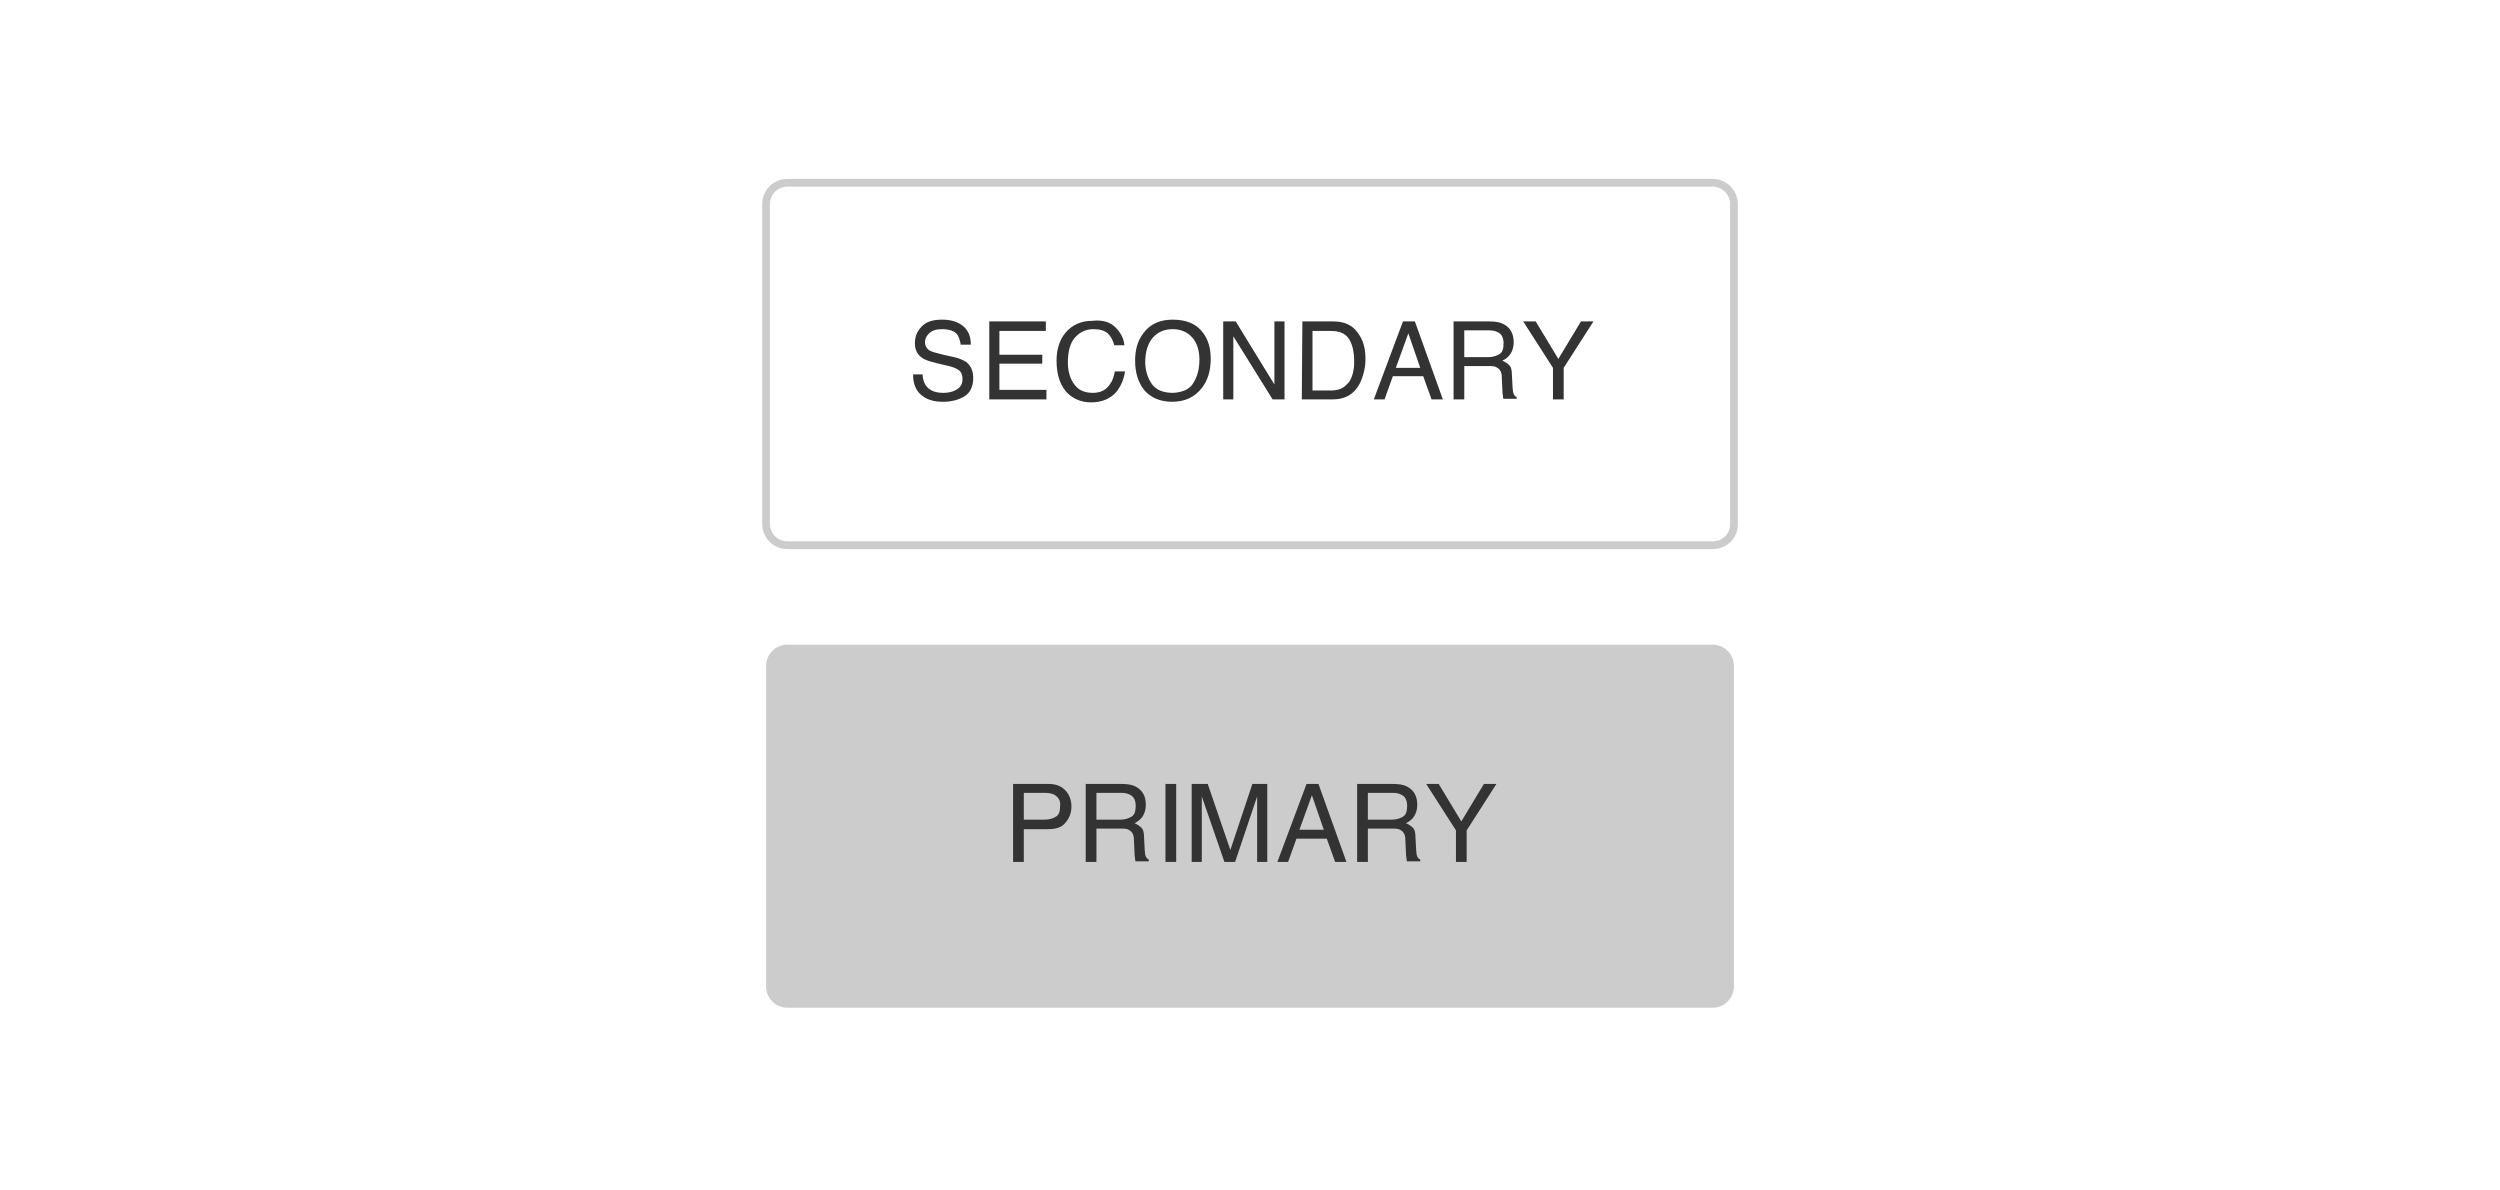 <?xml version="1.0" encoding="utf-8"?>
<!-- Generator: Adobe Illustrator 19.2.1, SVG Export Plug-In . SVG Version: 6.00 Build 0)  -->
<svg version="1.1" id="Layer_1" xmlns="http://www.w3.org/2000/svg" xmlns:xlink="http://www.w3.org/1999/xlink" x="0px" y="0px"
	 viewBox="0 0 420 200" style="enable-background:new 0 0 420 200;" xml:space="preserve">
<style type="text/css">
	.st0{fill:#CCCCCC;}
	.st1{fill:#333333;}
	.st2{fill:none;stroke:#CCCCCC;stroke-width:1.302;stroke-miterlimit:10;}
</style>
<path class="st0" d="M287.7,169.3H132.3c-2,0-3.6-1.6-3.6-3.6v-53.8c0-2,1.6-3.6,3.6-3.6h155.4c2,0,3.6,1.6,3.6,3.6v53.8
	C291.3,167.7,289.7,169.3,287.7,169.3z"/>
<g>
	<path class="st1" d="M170.2,131.7h5.9c1.2,0,2.1,0.3,2.8,1s1.1,1.6,1.1,2.8c0,1-0.3,1.9-1,2.7c-0.6,0.8-1.6,1.1-2.9,1.1H172v5.5
		h-1.8V131.7z M177.1,133.5c-0.4-0.2-0.9-0.3-1.6-0.3H172v4.5h3.5c0.8,0,1.4-0.2,1.9-0.5s0.7-0.9,0.7-1.8
		C178.2,134.5,177.8,133.9,177.1,133.5z"/>
	<path class="st1" d="M182.4,131.7h5.9c1,0,1.8,0.1,2.4,0.4c1.2,0.6,1.8,1.6,1.8,3.1c0,0.8-0.2,1.4-0.5,1.9s-0.8,0.9-1.4,1.2
		c0.5,0.2,0.9,0.5,1.2,0.8s0.4,0.9,0.4,1.6l0.1,1.8c0,0.5,0.1,0.9,0.1,1.1c0.1,0.4,0.3,0.7,0.6,0.8v0.3h-2.2
		c-0.1-0.1-0.1-0.3-0.1-0.4c0-0.2-0.1-0.5-0.1-1l-0.1-2.2c0-0.9-0.3-1.4-0.9-1.7c-0.3-0.2-0.8-0.2-1.5-0.2h-3.9v5.6h-1.8V131.7z
		 M188.2,137.7c0.8,0,1.4-0.2,1.9-0.5s0.7-0.9,0.7-1.8c0-0.9-0.3-1.6-1-1.9c-0.4-0.2-0.8-0.3-1.4-0.3h-4.2v4.5H188.2z"/>
	<path class="st1" d="M195.8,131.7h1.8v13.1h-1.8V131.7z"/>
	<path class="st1" d="M200.4,131.7h2.5l3.8,11.1l3.7-11.1h2.5v13.1h-1.7v-7.7c0-0.3,0-0.7,0-1.3s0-1.3,0-2l-3.7,11h-1.8l-3.8-11v0.4
		c0,0.3,0,0.8,0,1.5s0,1.1,0,1.4v7.7h-1.7v-13.1H200.4z"/>
	<path class="st1" d="M219.5,131.7h2l4.7,13.1h-1.9l-1.4-3.9h-5.1l-1.4,3.9h-1.8L219.5,131.7z M222.4,139.4l-2-5.8l-2.1,5.8H222.4z"
		/>
	<path class="st1" d="M228,131.7h5.9c1,0,1.8,0.1,2.4,0.4c1.2,0.6,1.8,1.6,1.8,3.1c0,0.8-0.2,1.4-0.5,1.9s-0.8,0.9-1.4,1.2
		c0.5,0.2,0.9,0.5,1.2,0.8s0.4,0.9,0.4,1.6l0.1,1.8c0,0.5,0.1,0.9,0.1,1.1c0.1,0.4,0.3,0.7,0.6,0.8v0.3h-2.2
		c-0.1-0.1-0.1-0.3-0.1-0.4c0-0.2-0.1-0.5-0.1-1l-0.1-2.2c0-0.9-0.3-1.4-0.9-1.7c-0.3-0.2-0.8-0.2-1.5-0.2h-3.9v5.6H228V131.7z
		 M233.8,137.7c0.8,0,1.4-0.2,1.9-0.5s0.7-0.9,0.7-1.8c0-0.9-0.3-1.6-1-1.9c-0.4-0.2-0.8-0.3-1.4-0.3h-4.2v4.5H233.8z"/>
	<path class="st1" d="M239.6,131.7h2.1l3.8,6.3l3.8-6.3h2.1l-5,7.8v5.3h-1.8v-5.3L239.6,131.7z"/>
</g>
<path class="st2" d="M287.7,91.6H132.3c-2,0-3.6-1.6-3.6-3.6V34.3c0-2,1.6-3.6,3.6-3.6h155.4c2,0,3.6,1.6,3.6,3.6v53.8
	C291.3,90.1,289.7,91.6,287.7,91.6z"/>
<g>
	<path class="st1" d="M155,62.9c0,0.7,0.2,1.3,0.5,1.8c0.6,0.9,1.6,1.3,3,1.3c0.6,0,1.2-0.1,1.7-0.3c1-0.4,1.5-1,1.5-2
		c0-0.7-0.2-1.2-0.6-1.5c-0.4-0.3-1.1-0.6-2.1-0.8l-1.7-0.4c-1.1-0.3-1.9-0.5-2.4-0.9c-0.8-0.5-1.2-1.4-1.2-2.4
		c0-1.2,0.4-2.1,1.2-2.9s1.9-1.1,3.4-1.1c1.3,0,2.5,0.3,3.4,1s1.4,1.7,1.4,3.2h-1.7c-0.1-0.7-0.3-1.2-0.5-1.6c-0.5-0.7-1.4-1-2.6-1
		c-1,0-1.7,0.2-2.2,0.7s-0.7,0.9-0.7,1.5s0.3,1.1,0.8,1.4c0.3,0.2,1.1,0.4,2.3,0.7l1.8,0.4c0.9,0.2,1.5,0.5,2,0.8
		c0.8,0.6,1.2,1.5,1.2,2.7c0,1.4-0.5,2.5-1.5,3.1c-1,0.6-2.2,0.9-3.6,0.9c-1.6,0-2.8-0.4-3.7-1.2s-1.3-1.9-1.3-3.4
		C153.4,62.9,155,62.9,155,62.9z"/>
	<path class="st1" d="M166.2,54h9.5v1.6h-7.8v4h7.2v1.5h-7.2v4.4h7.9v1.6h-9.6L166.2,54L166.2,54z"/>
	<path class="st1" d="M187.4,55c0.9,0.9,1.4,1.9,1.5,3h-1.7c-0.2-0.8-0.6-1.5-1.1-2c-0.6-0.5-1.4-0.7-2.4-0.7
		c-1.3,0-2.3,0.5-3.1,1.4s-1.2,2.3-1.2,4.2c0,1.5,0.4,2.8,1.1,3.7c0.7,1,1.8,1.4,3.1,1.4s2.3-0.5,2.9-1.5c0.4-0.5,0.6-1.2,0.8-2.1
		h1.7c-0.2,1.4-0.7,2.5-1.5,3.5c-1,1.1-2.4,1.7-4.2,1.7c-1.5,0-2.8-0.5-3.8-1.4c-1.3-1.2-2-3.1-2-5.6c0-1.9,0.5-3.5,1.5-4.7
		c1.1-1.3,2.6-2,4.5-2C185.2,53.7,186.5,54.1,187.4,55z"/>
	<path class="st1" d="M202.1,55.9c0.9,1.2,1.3,2.6,1.3,4.4c0,2-0.5,3.6-1.5,4.9c-1.2,1.5-2.8,2.3-5,2.3c-2,0-3.6-0.7-4.7-2
		c-1-1.3-1.5-2.9-1.5-4.9c0-1.8,0.4-3.3,1.3-4.5c1.1-1.6,2.8-2.4,5-2.4C199.3,53.7,201,54.4,202.1,55.9z M200.5,64.3
		c0.7-1.1,1-2.4,1-3.9s-0.4-2.8-1.2-3.7s-1.9-1.4-3.3-1.4c-1.4,0-2.5,0.5-3.3,1.4s-1.3,2.3-1.3,4.1c0,1.4,0.4,2.7,1.1,3.7
		c0.7,1,1.9,1.5,3.6,1.5C198.7,65.9,199.9,65.4,200.5,64.3z"/>
	<path class="st1" d="M205.5,54h2.1l6.5,10.6V54h1.7v13.1h-2l-6.6-10.6v10.6h-1.7V54z"/>
	<path class="st1" d="M218.8,54h5.2c1.8,0,3.2,0.6,4.1,1.9c0.9,1.2,1.3,2.6,1.3,4.4c0,1.4-0.3,2.6-0.8,3.8c-0.9,2-2.5,3-4.7,3h-5.2
		L218.8,54L218.8,54z M223.6,65.6c0.6,0,1.1-0.1,1.4-0.2c0.7-0.2,1.2-0.7,1.7-1.3c0.3-0.5,0.6-1.2,0.7-2c0.1-0.5,0.1-0.9,0.1-1.4
		c0-1.6-0.3-2.9-0.9-3.8c-0.6-0.9-1.6-1.3-3-1.3h-3.1v10C220.5,65.6,223.6,65.6,223.6,65.6z"/>
	<path class="st1" d="M235.7,54h2l4.7,13.1h-1.9l-1.4-3.9H234l-1.4,3.9h-1.8L235.7,54z M238.6,61.8l-2-5.8l-2.1,5.8H238.6z"/>
	<path class="st1" d="M244.2,54h5.9c1,0,1.8,0.1,2.4,0.4c1.2,0.6,1.8,1.6,1.8,3.1c0,0.8-0.2,1.4-0.5,1.9s-0.8,0.9-1.4,1.2
		c0.5,0.2,0.9,0.5,1.2,0.8s0.4,0.9,0.4,1.6l0.1,1.8c0,0.5,0.1,0.9,0.1,1.1c0.1,0.4,0.3,0.7,0.6,0.8V67h-2.2
		c-0.1-0.1-0.1-0.3-0.1-0.4c0-0.2-0.1-0.5-0.1-1l-0.1-2.2c0-0.9-0.3-1.4-0.9-1.7c-0.3-0.2-0.8-0.2-1.5-0.2H246v5.6h-1.8V54z M250,60
		c0.8,0,1.4-0.2,1.9-0.5s0.7-0.9,0.7-1.8s-0.3-1.6-1-1.9c-0.4-0.2-0.8-0.3-1.4-0.3H246V60C246,60,250,60,250,60z"/>
	<path class="st1" d="M255.9,54h2.1l3.8,6.3l3.8-6.3h2.1l-5,7.8v5.3h-1.8v-5.3L255.9,54z"/>
</g>
</svg>
